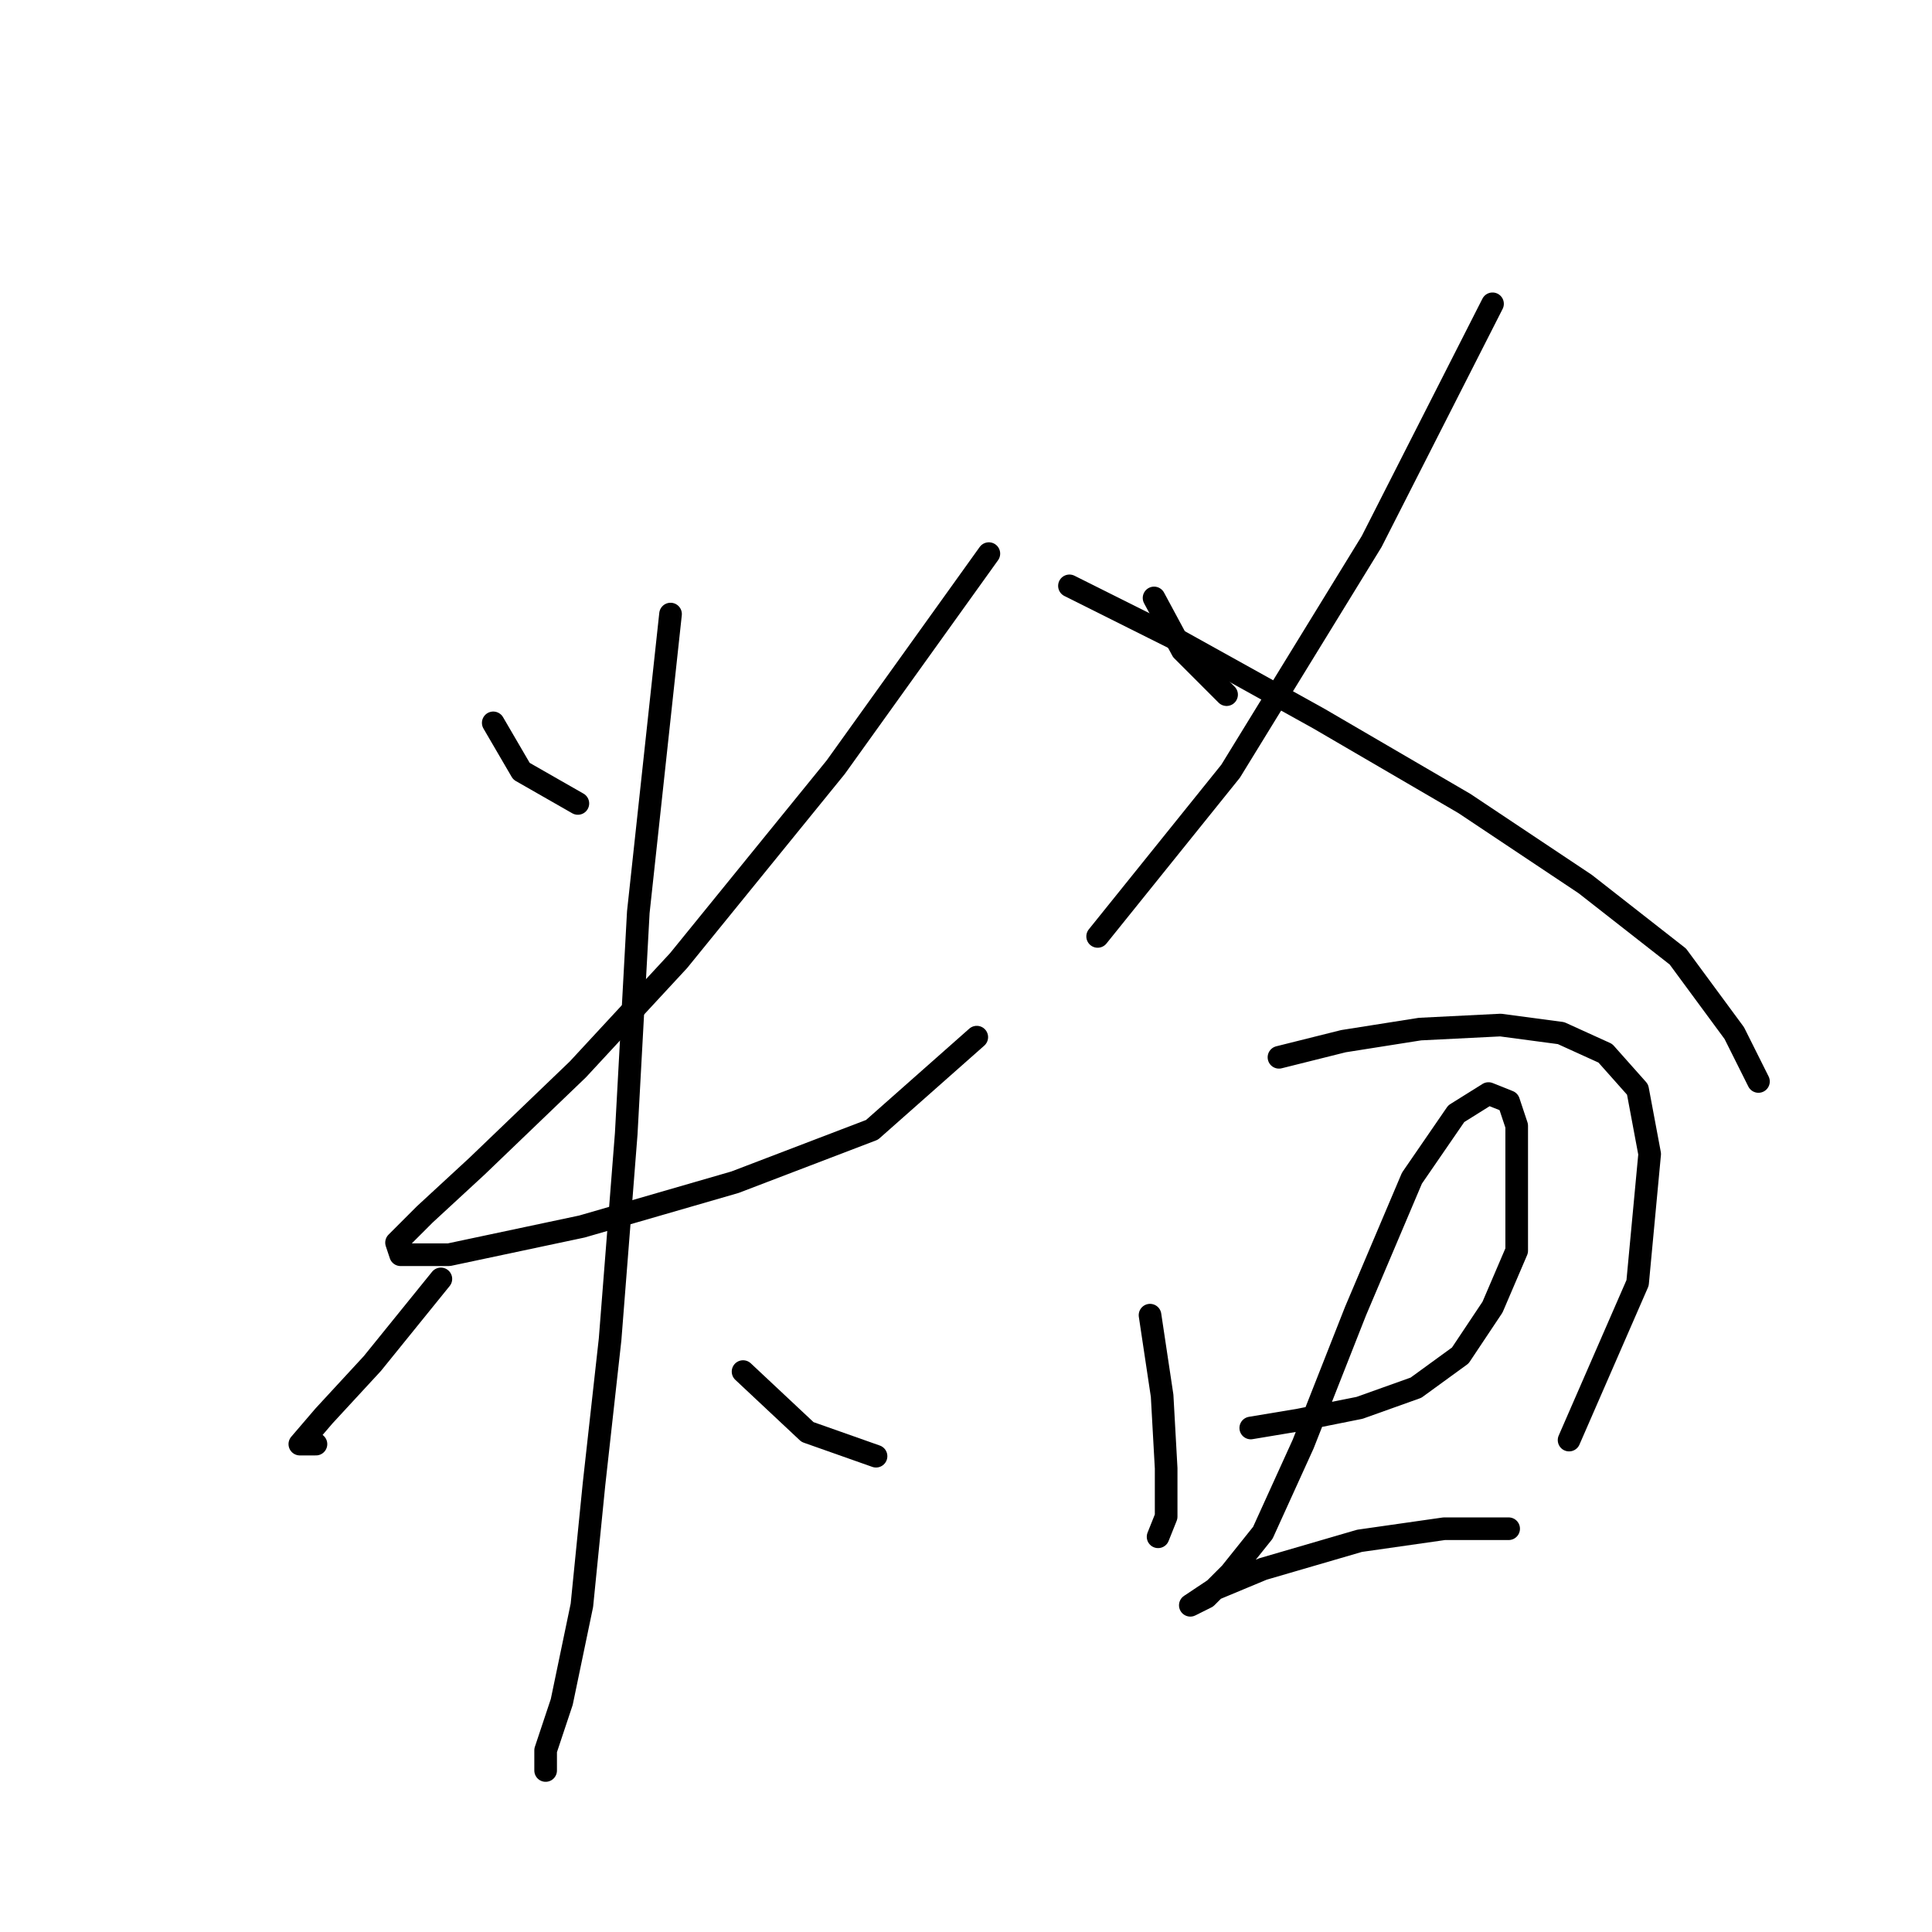<?xml version="1.0" standalone="no"?>
    <svg width="256" height="256" xmlns="http://www.w3.org/2000/svg" version="1.1">
    <polyline stroke="black" stroke-width="3" stroke-linecap="round" fill="transparent" stroke-linejoin="round" points="65.358 95.783 69.095 102.189 76.57 106.461 76.57 106.461 " />
        <polyline stroke="black" stroke-width="3" stroke-linecap="round" fill="transparent" stroke-linejoin="round" points="131.029 73.358 110.74 101.656 89.918 127.283 76.57 141.699 63.222 154.512 56.281 160.919 52.544 164.657 53.078 166.258 59.485 166.258 77.104 162.521 97.392 156.648 115.545 149.707 129.427 137.427 129.427 137.427 " />
        <polyline stroke="black" stroke-width="3" stroke-linecap="round" fill="transparent" stroke-linejoin="round" points="88.85 81.367 84.579 120.876 82.977 150.241 80.841 177.47 78.706 196.691 77.104 212.708 74.434 225.522 72.299 231.929 72.299 234.599 72.299 234.599 " />
        <polyline stroke="black" stroke-width="3" stroke-linecap="round" fill="transparent" stroke-linejoin="round" points="58.417 169.462 49.341 180.674 42.934 187.615 39.73 191.352 41.866 191.352 41.866 191.352 " />
        <polyline stroke="black" stroke-width="3" stroke-linecap="round" fill="transparent" stroke-linejoin="round" points="98.46 181.742 107.003 189.75 116.079 192.954 116.079 192.954 " />
        <polyline stroke="black" stroke-width="3" stroke-linecap="round" fill="transparent" stroke-linejoin="round" points="152.919 79.231 156.656 86.172 162.529 92.045 162.529 92.045 " />
        <polyline stroke="black" stroke-width="3" stroke-linecap="round" fill="transparent" stroke-linejoin="round" points="197.767 40.256 181.75 71.757 163.063 102.189 145.444 124.08 145.444 124.08 " />
        <polyline stroke="black" stroke-width="3" stroke-linecap="round" fill="transparent" stroke-linejoin="round" points="141.707 77.63 155.588 84.571 174.809 95.249 194.03 106.461 210.047 117.139 222.327 126.749 229.801 136.893 233.005 143.3 233.005 143.3 " />
        <polyline stroke="black" stroke-width="3" stroke-linecap="round" fill="transparent" stroke-linejoin="round" points="152.385 174.267 153.987 184.945 154.521 194.555 154.521 200.962 153.453 203.632 153.453 203.632 " />
        <polyline stroke="black" stroke-width="3" stroke-linecap="round" fill="transparent" stroke-linejoin="round" points="169.47 140.097 178.012 137.961 188.157 136.36 198.835 135.826 206.843 136.893 212.716 139.563 216.988 144.368 218.589 152.911 216.988 169.996 207.911 190.818 207.911 190.818 " />
        <polyline stroke="black" stroke-width="3" stroke-linecap="round" fill="transparent" stroke-linejoin="round" points="165.733 189.216 172.139 188.149 180.148 186.547 187.623 183.877 193.496 179.606 197.767 173.199 200.97 165.724 200.97 159.318 200.97 153.445 200.97 149.173 199.903 145.97 197.233 144.902 192.962 147.572 187.089 156.114 179.614 173.733 172.673 191.352 167.334 203.098 163.063 208.437 159.86 211.641 157.724 212.708 157.724 212.708 160.927 210.573 167.334 207.903 180.148 204.166 191.36 202.564 199.903 202.564 199.903 202.564 " />
        </svg>